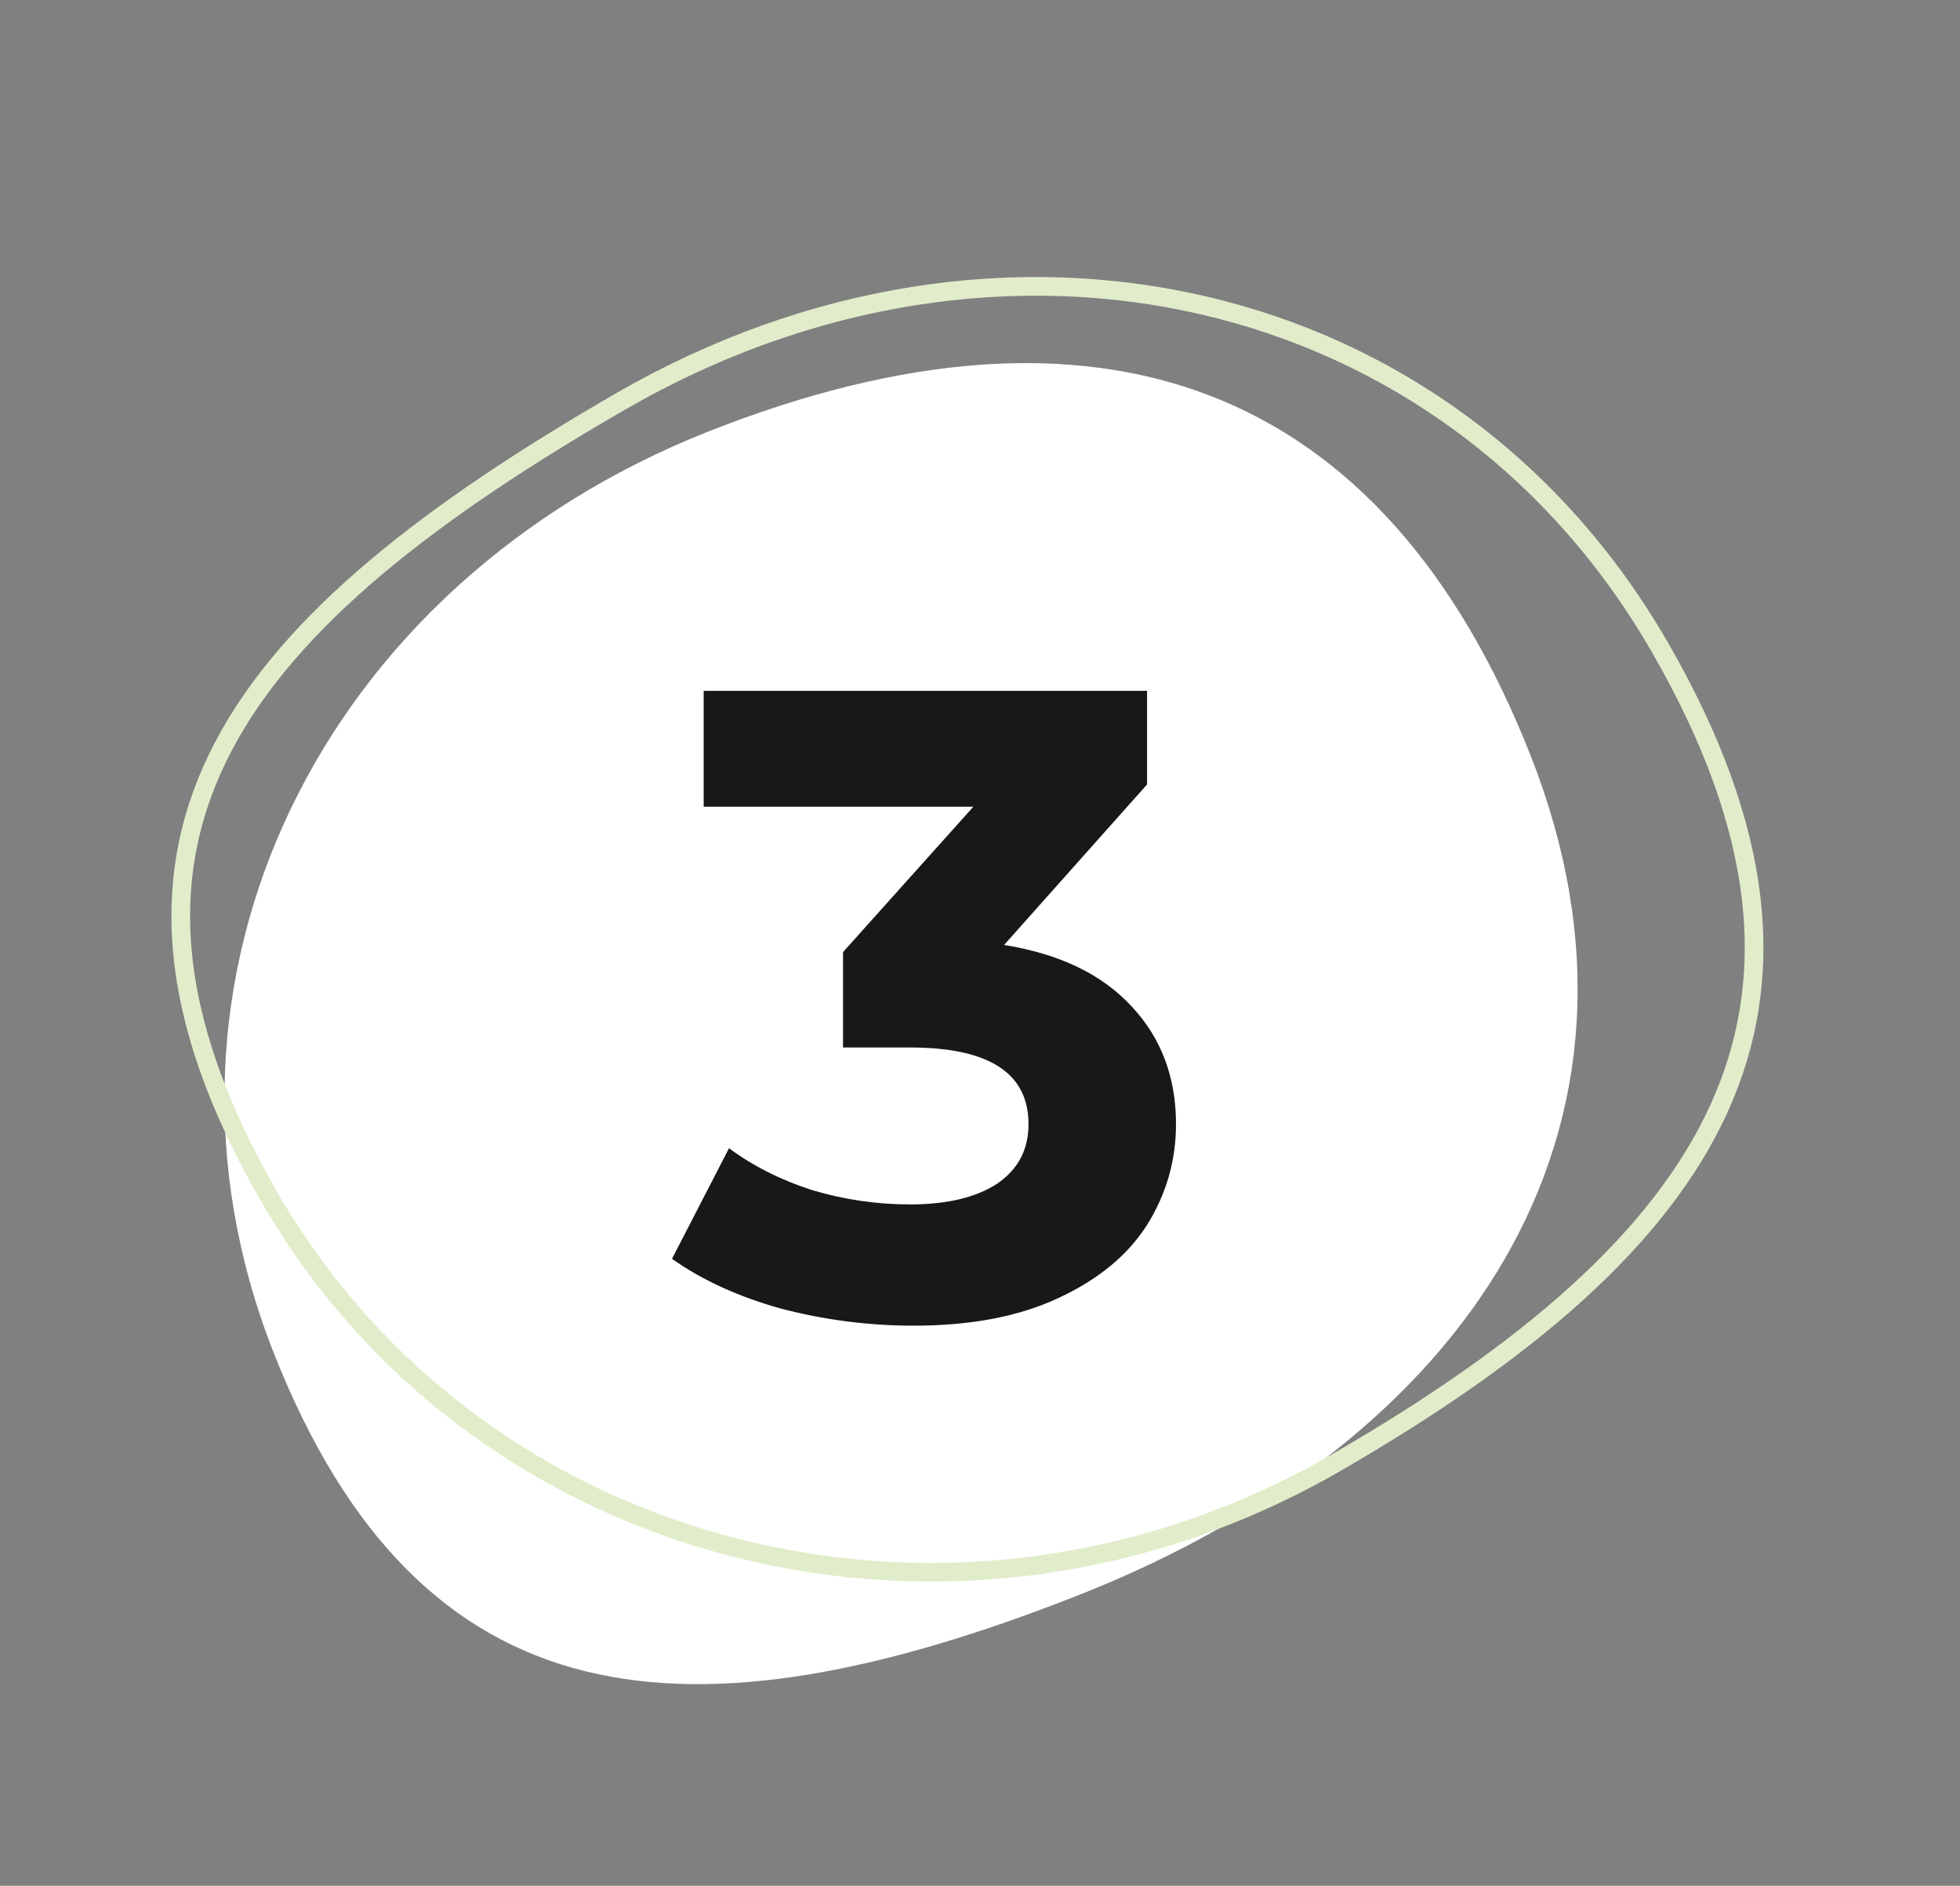 <svg width="105" height="101" viewBox="0 0 105 101" fill="none" xmlns="http://www.w3.org/2000/svg">
<rect x="0" y="0" width="105" height="101" fill="#808080" stroke="none"/>
<path d="M38.012 23.086C17.199 31.278 6.776 52.417 14.65 72.42C22.524 92.423 36.938 93.636 57.75 85.444C78.563 77.251 89.874 60.476 82 40.473C74.126 20.47 58.824 14.893 38.012 23.086Z" fill="white"/>
<path d="M33.259 21.492C53.542 9.782 77.633 15.114 88.909 34.644C94.571 44.45 95.253 52.416 92.089 59.369C88.904 66.366 81.777 72.449 71.552 78.352C51.283 90.055 25.716 83.658 14.432 64.115C8.776 54.318 8.458 46.637 11.975 39.959C15.523 33.222 23.02 27.404 33.259 21.492Z" stroke="#E1EDCA"/>
<path d="M53.79 50.61C56.763 51.087 59.041 52.185 60.625 53.904C62.208 55.592 63 57.693 63 60.208C63 62.15 62.483 63.949 61.449 65.604C60.415 67.228 58.831 68.533 56.698 69.52C54.598 70.507 52.013 71 48.943 71C46.551 71 44.192 70.698 41.865 70.093C39.571 69.456 37.616 68.565 36 67.418L39.054 61.497C40.346 62.452 41.833 63.2 43.514 63.742C45.226 64.251 46.971 64.506 48.749 64.506C50.72 64.506 52.271 64.139 53.402 63.407C54.533 62.643 55.099 61.577 55.099 60.208C55.099 57.47 52.982 56.101 48.749 56.101H45.162V50.992L52.142 43.208H37.697V37H61.449V42.014L53.79 50.61Z" fill="#181818"/>
</svg>
